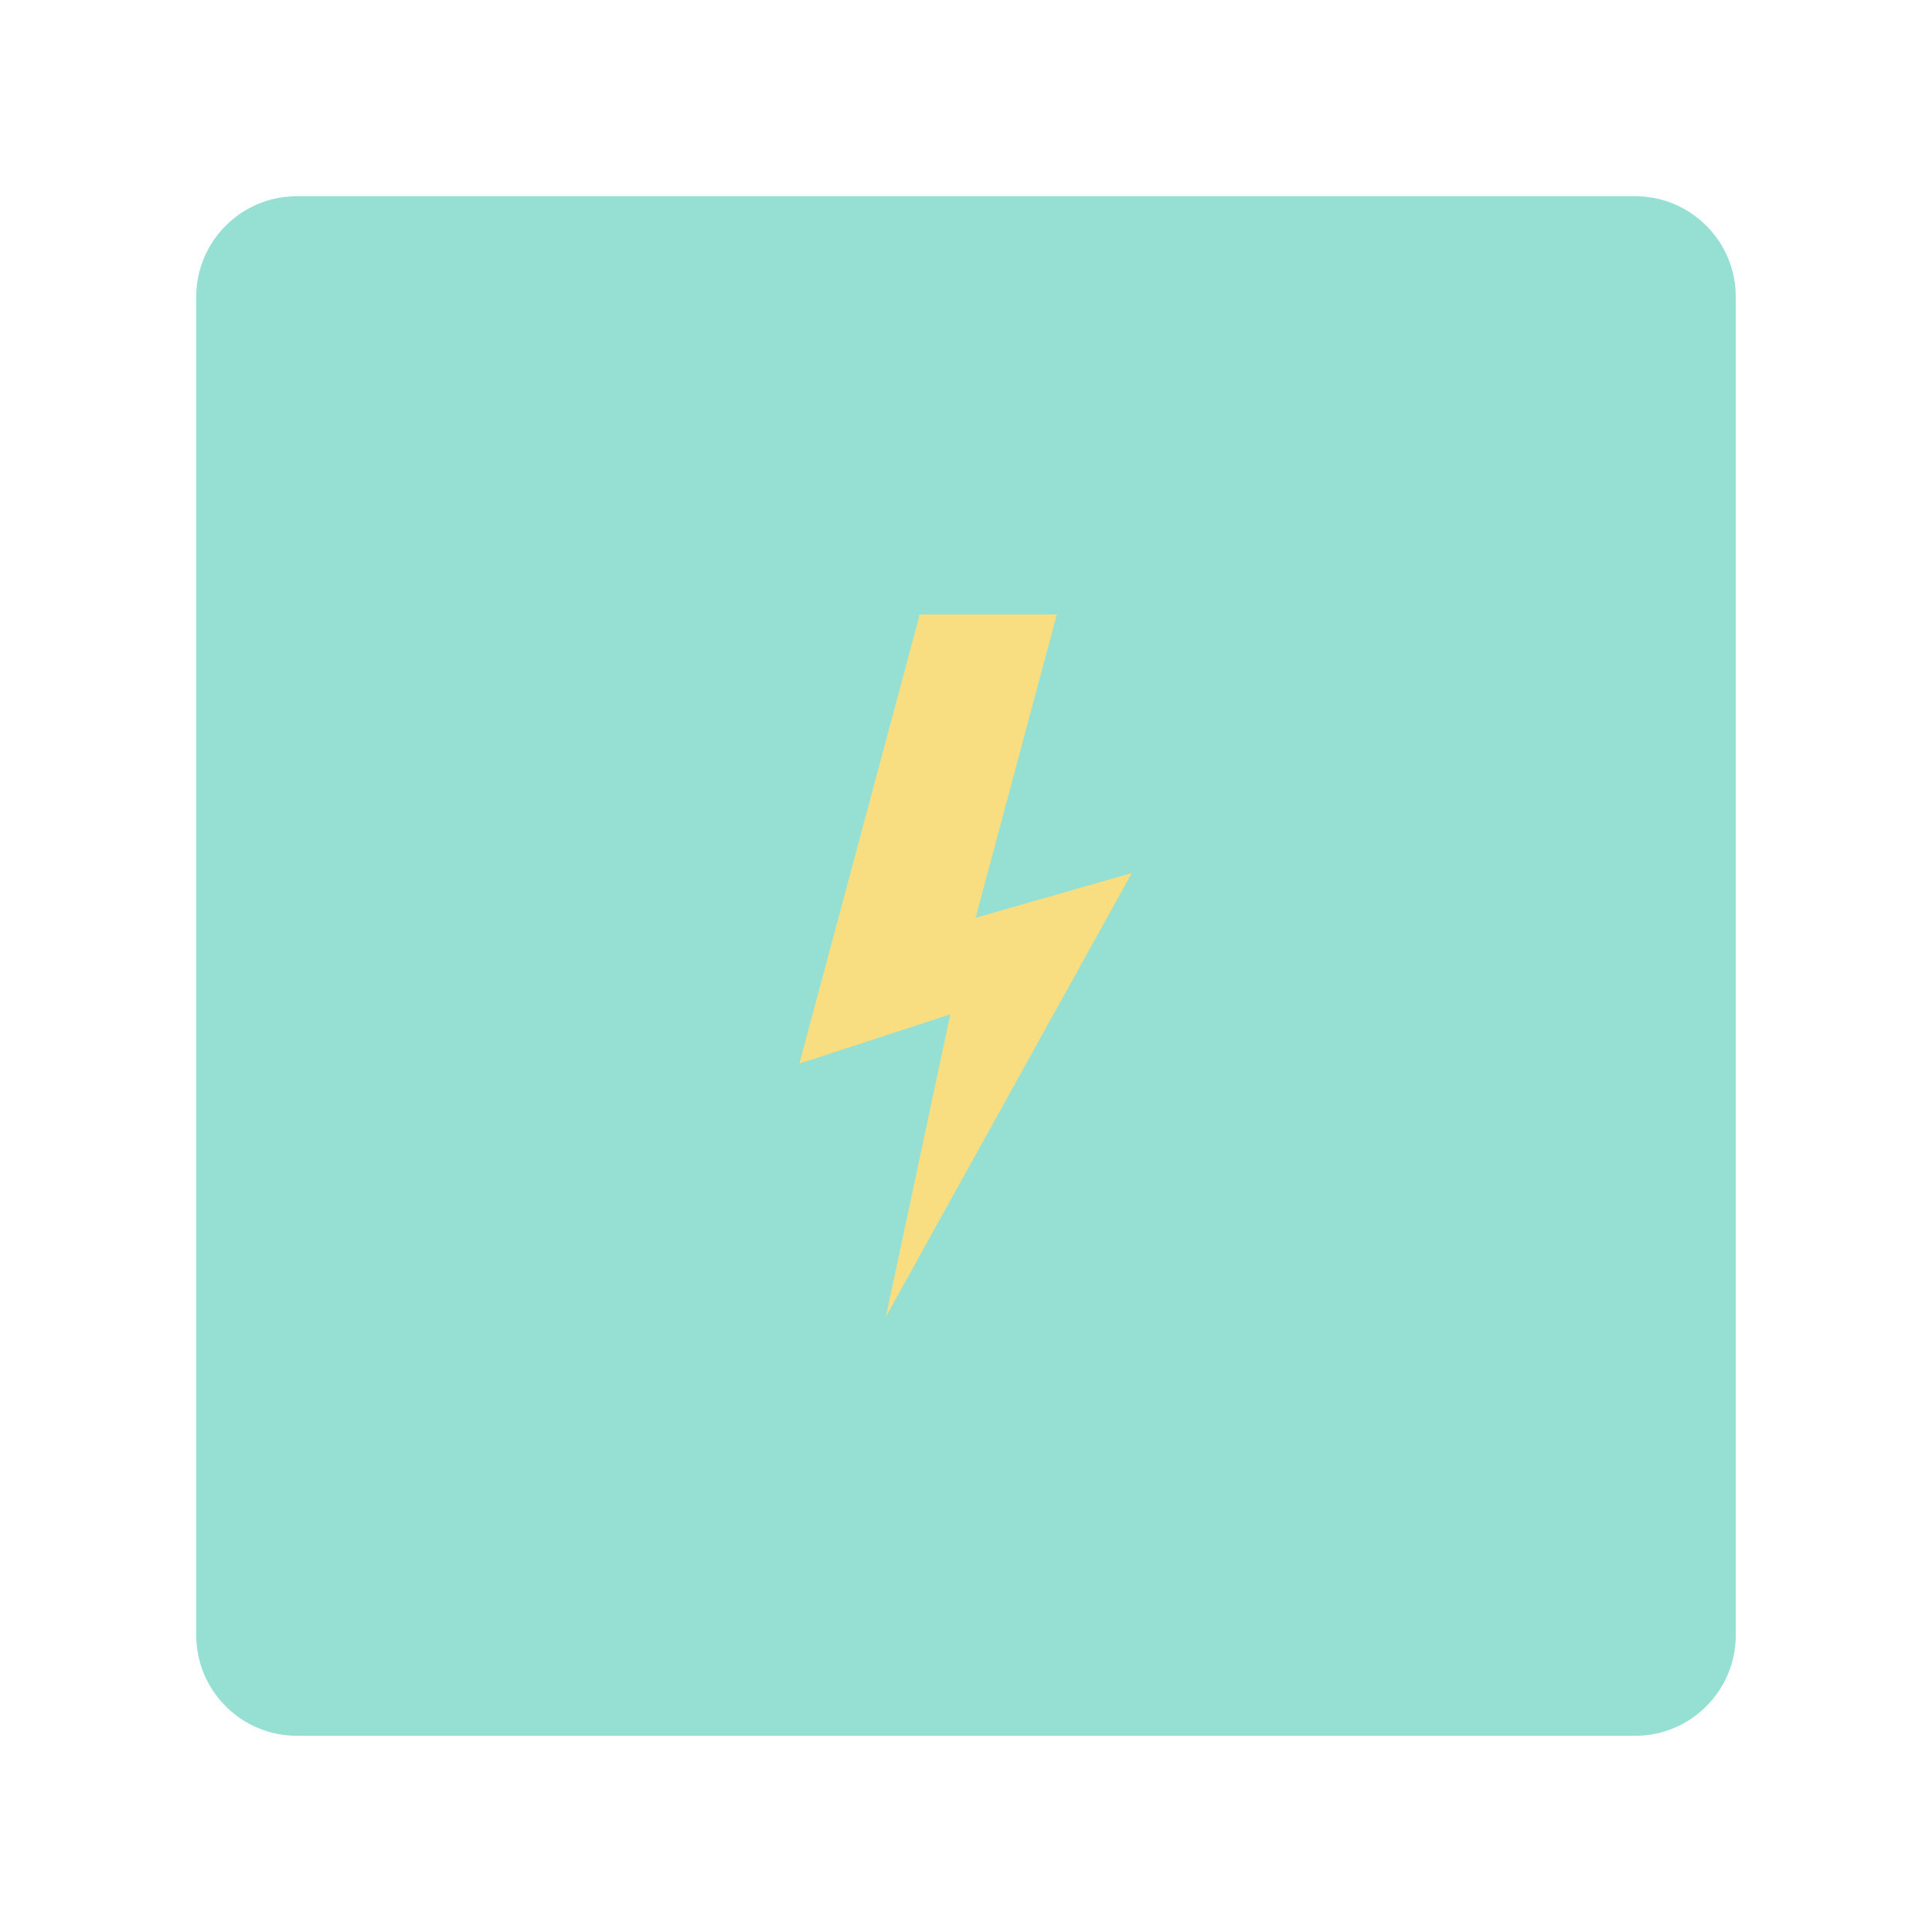<svg xmlns="http://www.w3.org/2000/svg" xml:space="preserve" style="fill-rule:evenodd;clip-rule:evenodd;stroke-linejoin:round;stroke-miterlimit:2" viewBox="0 0 192 192"><path d="M164.5 21.5c0-5.519-4.481-10-10-10h-133c-5.519 0-10 4.481-10 10v133c0 5.519 4.481 10 10 10h133c5.519 0 10-4.481 10-10v-133Z" style="fill:#96dfd3" transform="translate(8 8)"/><path d="m97.408 91.033 16.679-4.777-26.252 47.361 6.874-32.279L78.6 106.59l12.843-47.932h14.639l-8.674 32.375Z" style="fill:#f9de81" transform="matrix(.931 0 0 .931 6.266 6.458)"/></svg>